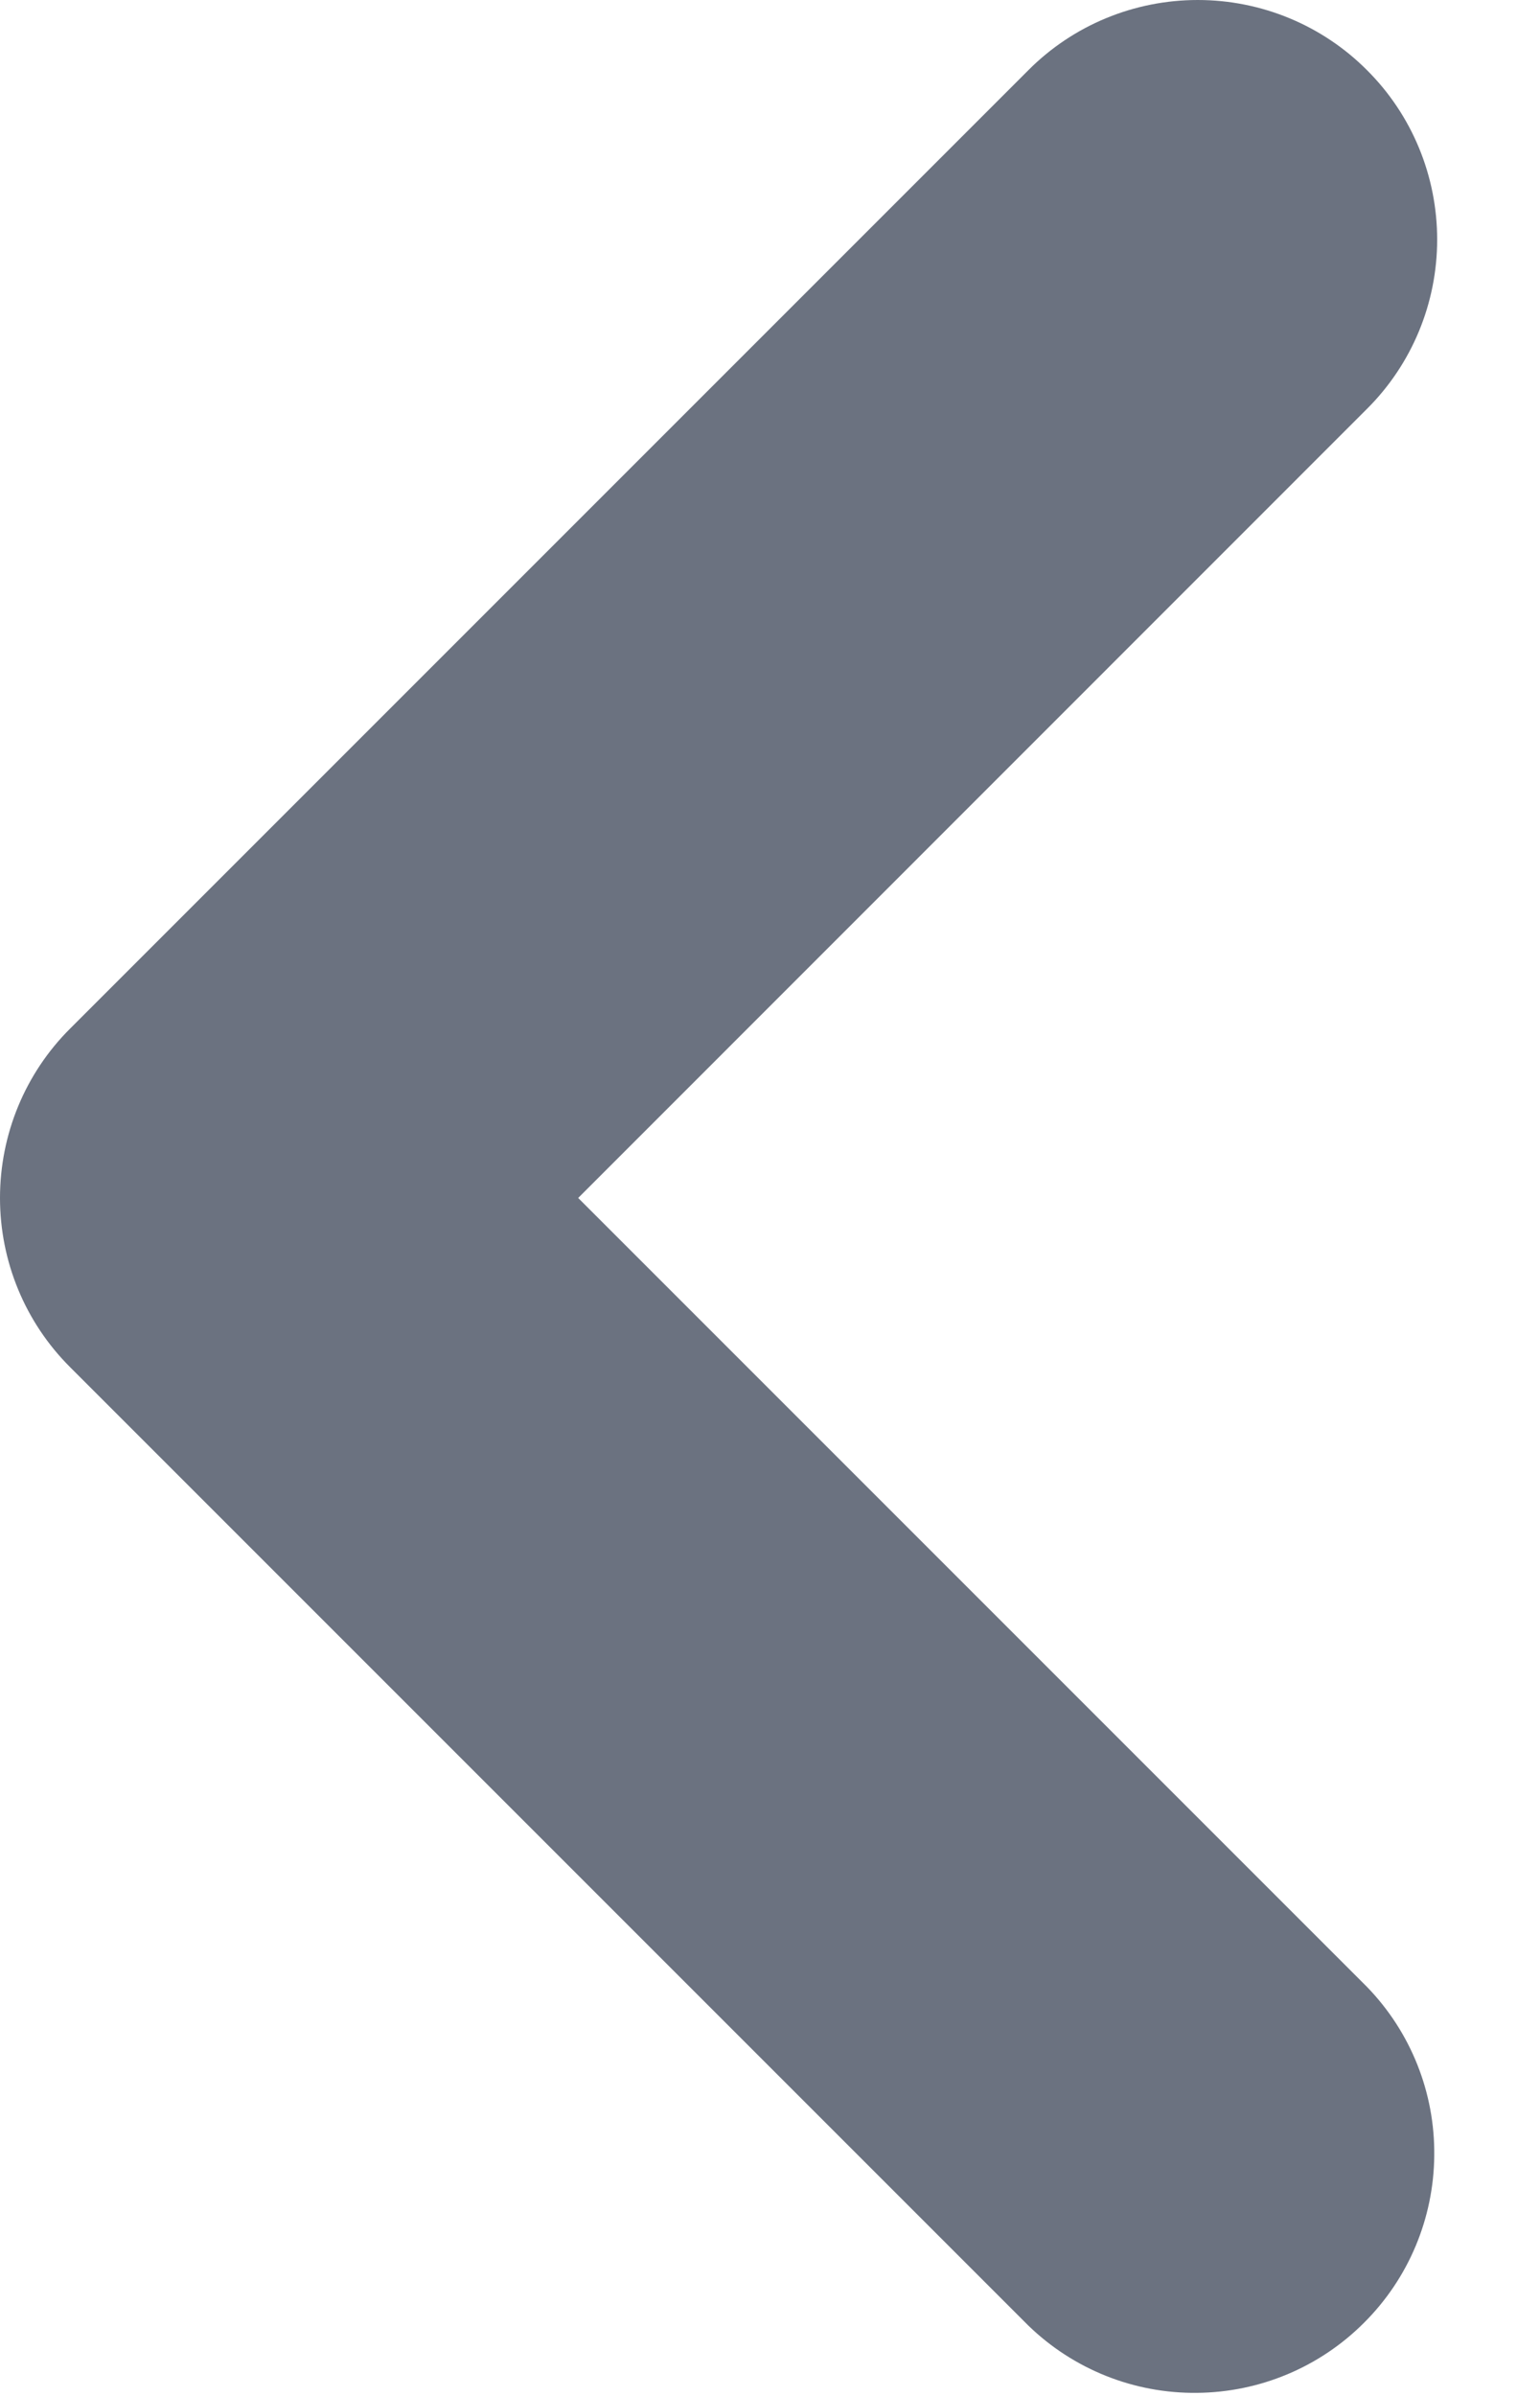 <svg width="9" height="14" viewBox="0 0 9 14" fill="none" xmlns="http://www.w3.org/2000/svg">
<path fill-rule="evenodd" clip-rule="evenodd" d="M7.989 0.41C8.252 0.672 8.399 1.028 8.399 1.4C8.399 1.771 8.252 2.127 7.989 2.389L3.379 7L7.989 11.61C8.245 11.874 8.386 12.228 8.382 12.595C8.379 12.962 8.232 13.313 7.972 13.572C7.713 13.832 7.362 13.979 6.995 13.982C6.628 13.986 6.274 13.845 6.01 13.589L0.41 7.989C0.147 7.727 0 7.371 0 7C0 6.628 0.147 6.272 0.41 6.01L6.01 0.41C6.272 0.147 6.628 0 7 0C7.371 0 7.727 0.147 7.989 0.41Z" fill="#6B7280"/>
</svg>
